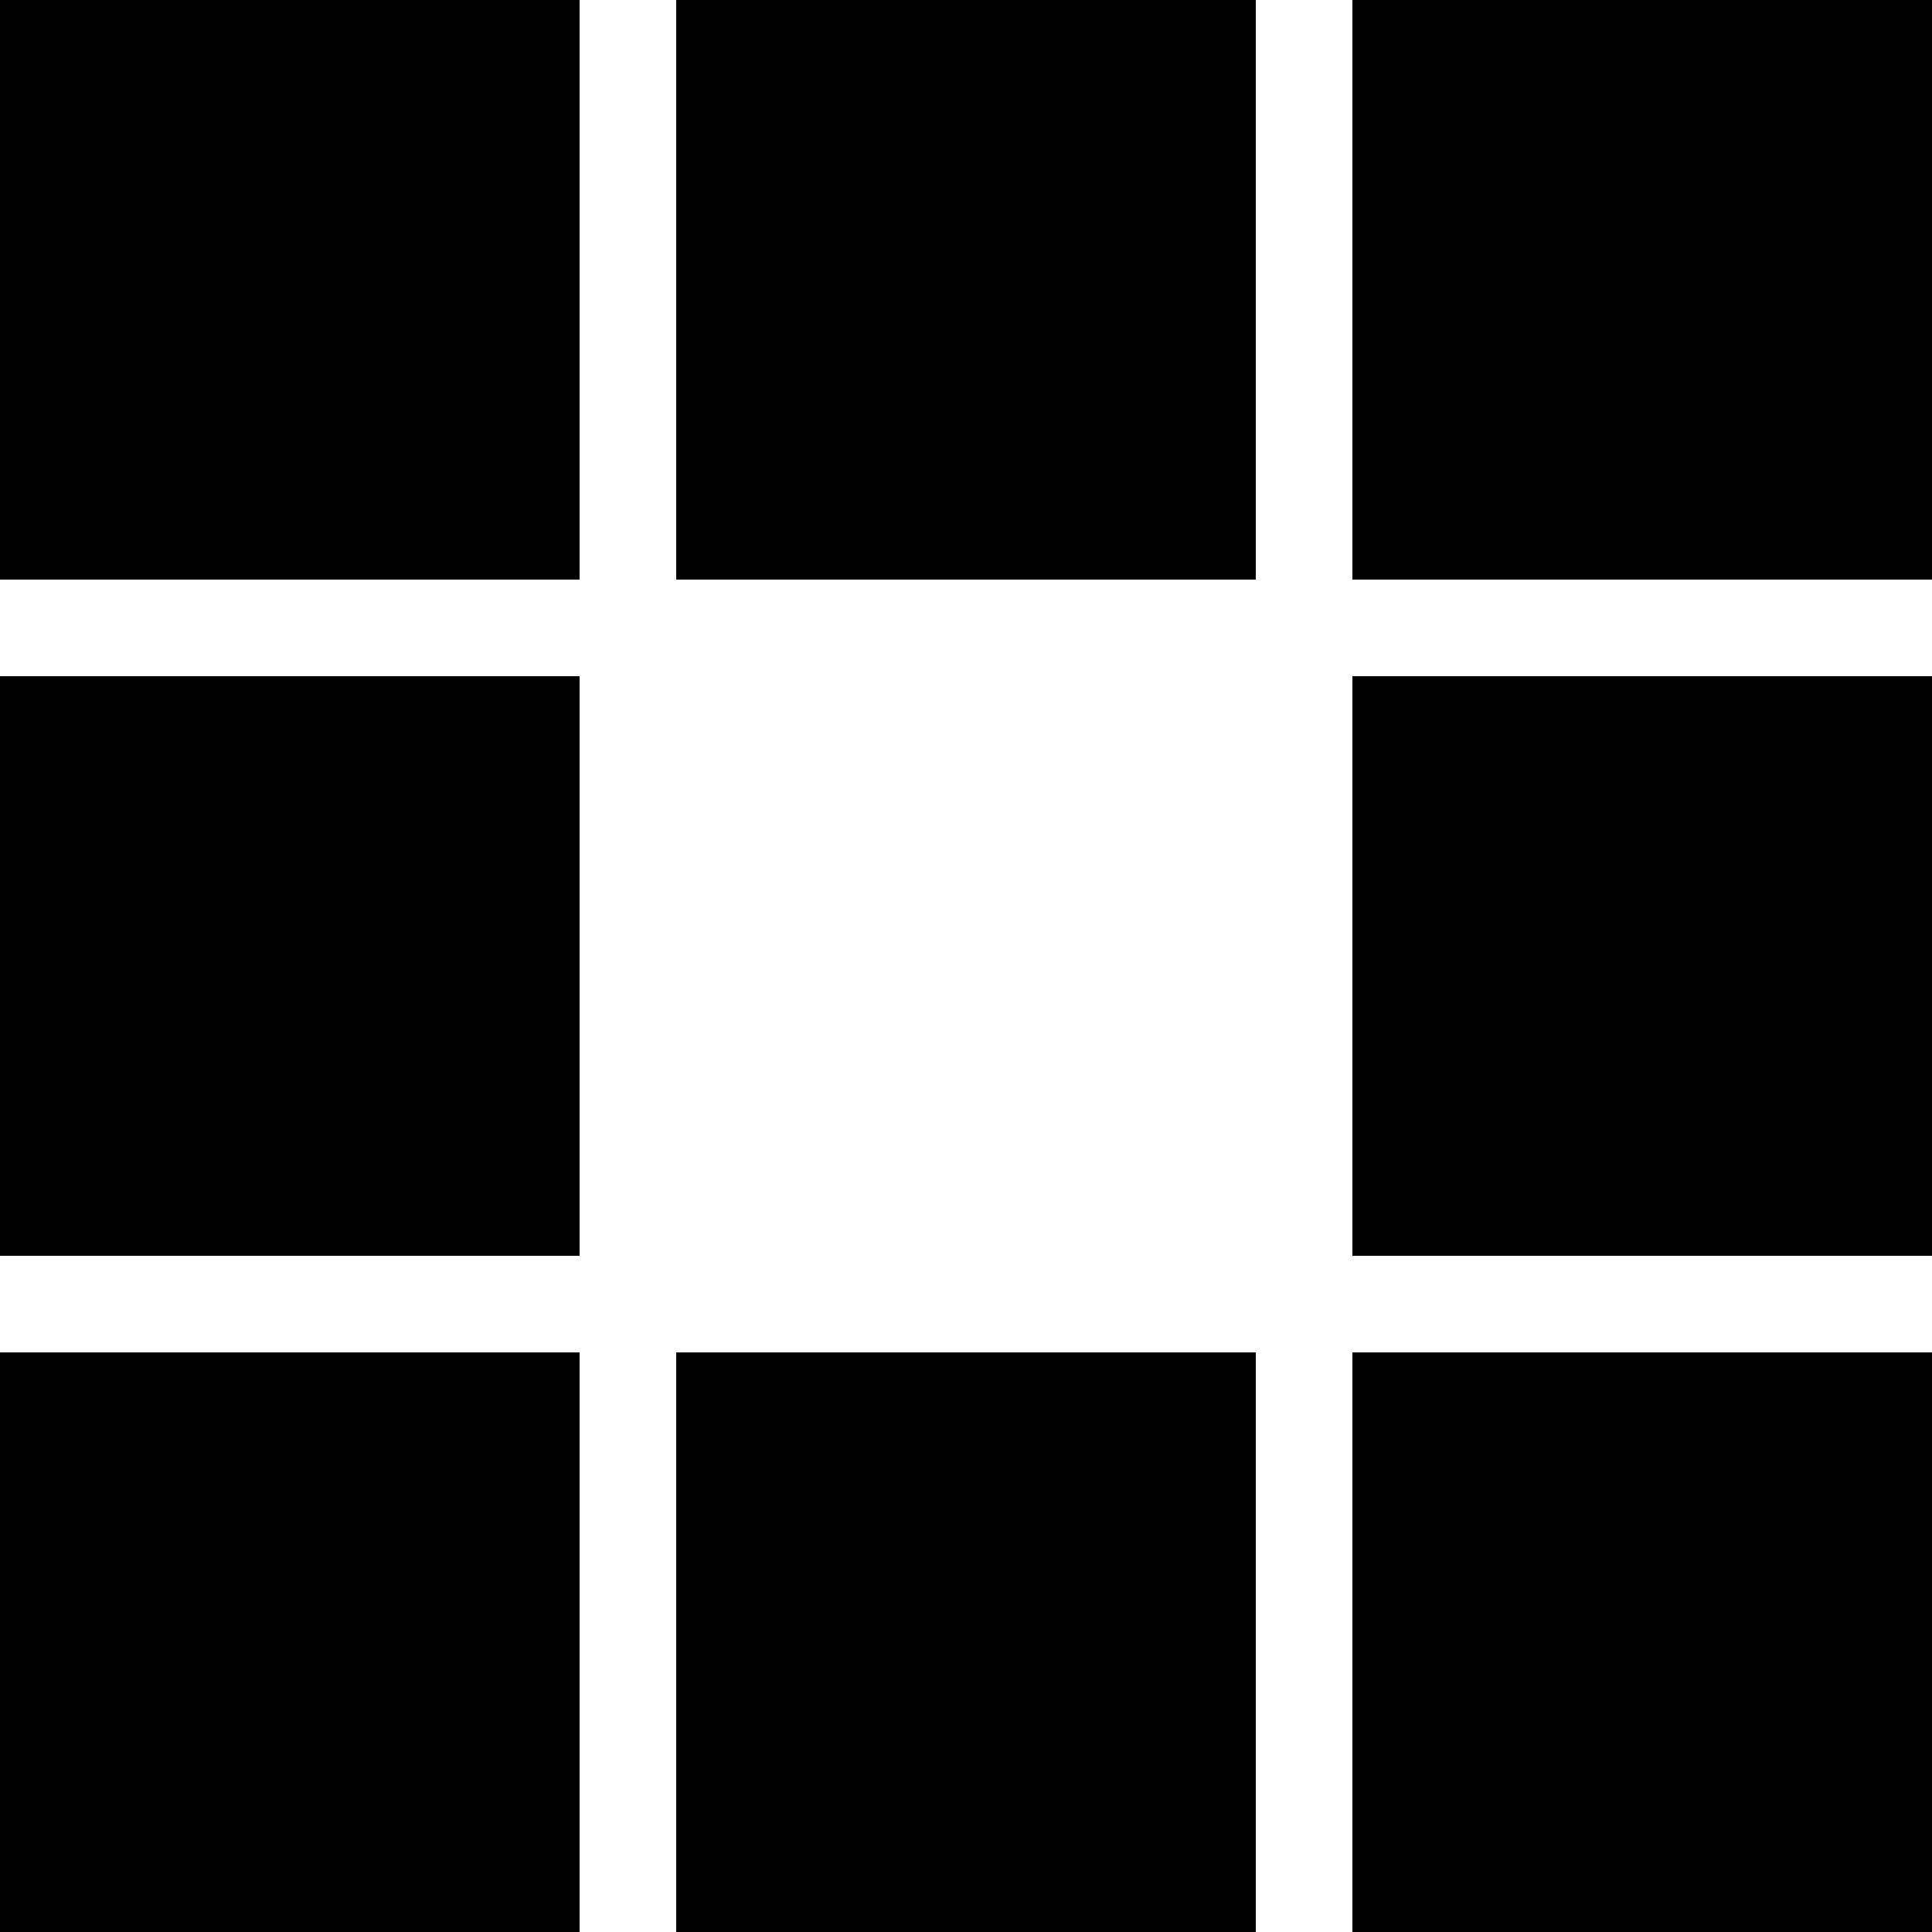 <svg width="300" height="300" viewBox="0 0 300 300" xmlns="http://www.w3.org/2000/svg"><title>Animated Loading Squares</title><desc>Author: Kevin Hou</desc><g fill="#000" fill-rule="evenodd"><path class="loading-square loading-square-1" d="M0 0h90v90H0z"/><path class="loading-square loading-square-2" d="M105 0h90v90h-90z"/><path class="loading-square loading-square-3" d="M210 0h90v90h-90z"/><path class="loading-square loading-square-9" d="M0 105h90v90H0z"/><path class="loading-square loading-square-4" d="M210 105h90v90h-90z"/><path class="loading-square loading-square-8" d="M0 210h90v90H0z"/><path class="loading-square loading-square-7" d="M105 210h90v90h-90z"/><path class="loading-square loading-square-6" d="M210 210h90v90h-90z"/></g><style>.loading-square-1{-webkit-animation-delay:111ms;animation-delay:111ms}.loading-square-2{-webkit-animation-delay:222ms;animation-delay:222ms}.loading-square-3{-webkit-animation-delay:333ms;animation-delay:333ms}.loading-square-9{-webkit-animation-delay:999ms;animation-delay:999ms}.loading-square-4{-webkit-animation-delay:444ms;animation-delay:444ms}.loading-square-8{-webkit-animation-delay:888ms;animation-delay:888ms}.loading-square-7{-webkit-animation-delay:777ms;animation-delay:777ms}.loading-square-6{-webkit-animation-delay:666ms;animation-delay:666ms}.loading-square{-webkit-animation-name:pulse;animation-name:pulse;-webkit-animation-duration:.7s;animation-duration:.7s;-webkit-animation-timing-function:ease-in-out;animation-timing-function:ease-in-out;-webkit-animation-direction:alternate-reverse;animation-direction:alternate-reverse;-webkit-animation-iteration-count:infinite;animation-iteration-count:infinite}@-webkit-keyframes pulse{from{fill:#000}to{fill:#fff}}@keyframes pulse{from{fill:#000}to{fill:#fff}}</style></svg>